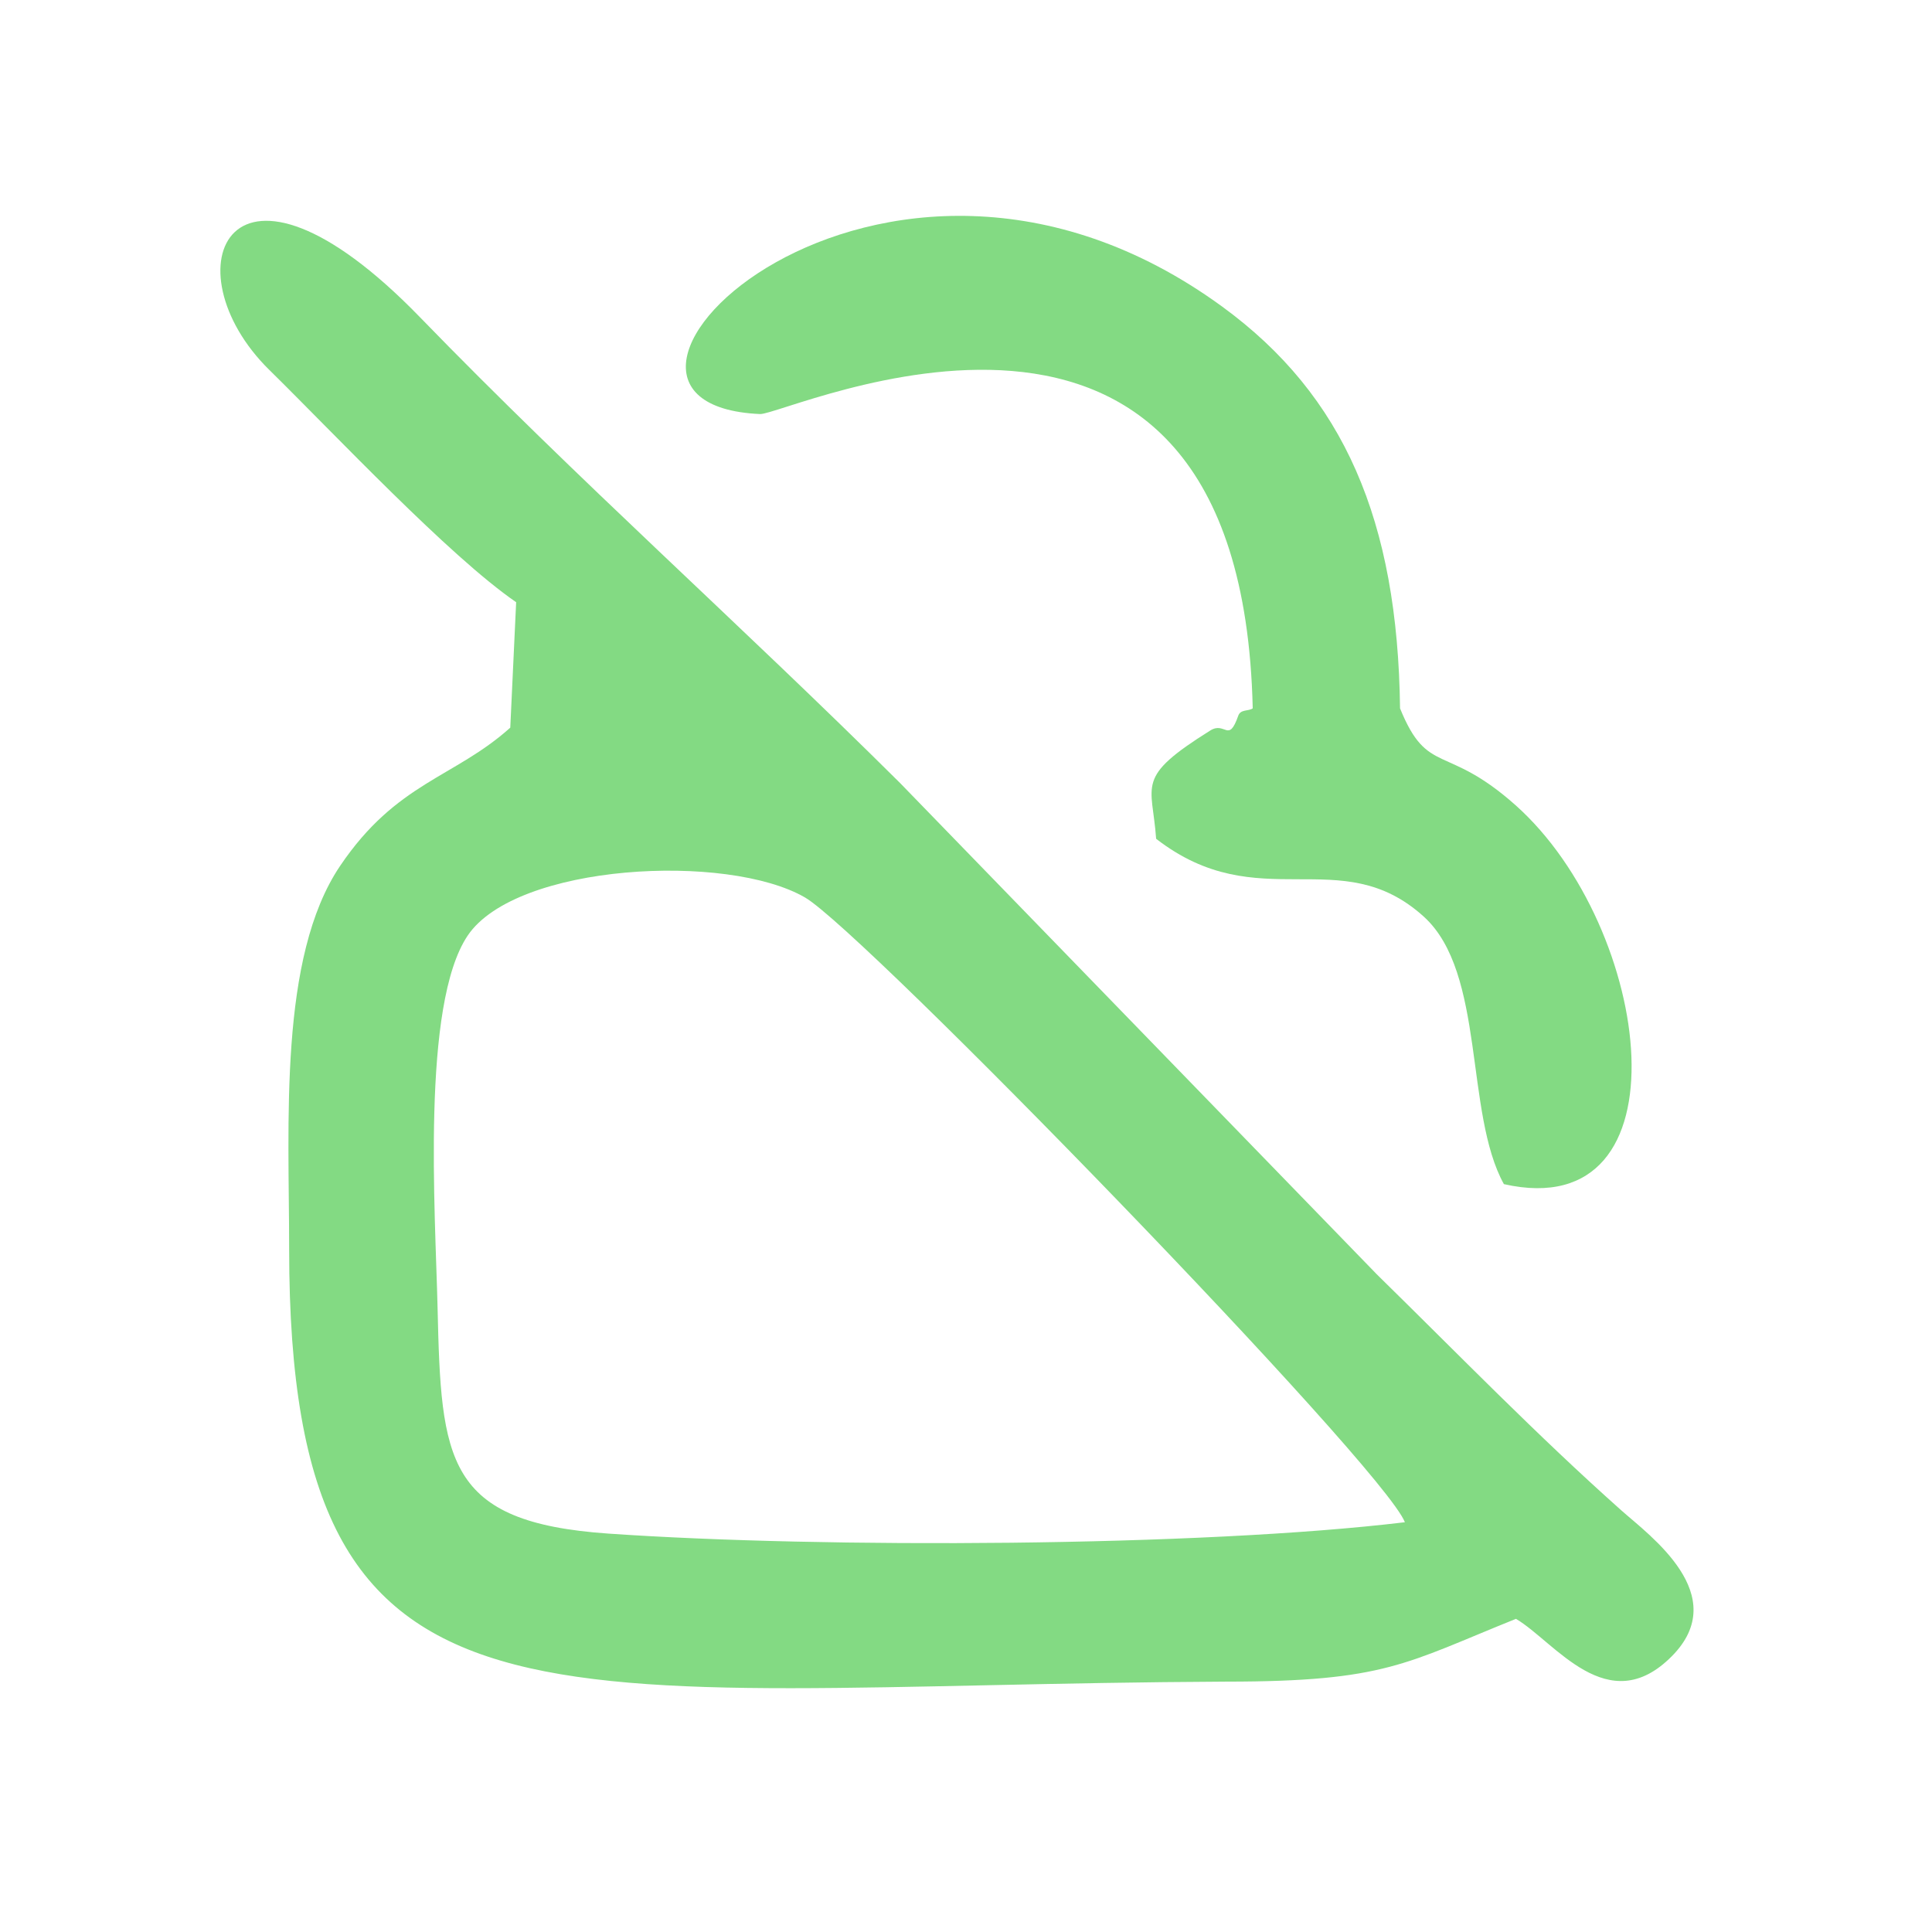 <?xml version="1.0" encoding="UTF-8"?>
<!DOCTYPE svg PUBLIC "-//W3C//DTD SVG 1.1//EN" "http://www.w3.org/Graphics/SVG/1.1/DTD/svg11.dtd">
<svg xmlns="http://www.w3.org/2000/svg" xml:space="preserve" width="1.042in" height="1.042in" version="1.1" style="shape-rendering:geometricPrecision; text-rendering:geometricPrecision; image-rendering:optimizeQuality; fill-rule:evenodd; clip-rule:evenodd"
viewBox="0 0 1041.66 1041.66"
 xmlns:xlink="http://www.w3.org/1999/xlink">
 <defs>
  <style type="text/css">
   <![CDATA[
    .fil0 {fill:#83da83}
   ]]>
  </style>
 </defs>
 <g>
  <g>
   <path class="fil0" d="M741.88 686.61l-256.52 -264.36c-87.56,-87 -173.05,-162.71 -259.04,-251.33 -102.59,-105.72 -136.48,-25.88 -81.06,28.59 35.46,34.85 96.89,100.33 133.03,125.18l-3.17 67.64c-30.31,27.15 -61.3,29.43 -91.73,74.51 -33.29,49.31 -27.49,138.65 -27.49,206.76 0,278.92 135.96,234.82 505.2,233.07 85.93,0 96.74,-9.93 156.25,-33.85 20.91,12.31 49.54,54.91 84.01,20.18 32.77,-33.02 -11.96,-65.1 -27.1,-78.57 -45.76,-40.72 -87.54,-83.84 -132.39,-127.8zm-307.81 -202.7c31.6,18.36 311.59,306.59 323.39,336.82 -110.22,13.26 -313.47,14.17 -429.41,6.13 -87.81,-6.09 -90.22,-39.36 -92.12,-121.53 -1.2,-51.94 -8.87,-163.64 16.24,-200.91 26.16,-38.82 140.03,-44.84 181.9,-20.51z"/>
   <path class="fil0" d="M623.34 452.24c55.45,42.98 99.33,1.22 144.32,41.98 33.41,30.28 21.9,105.74 43.18,144.22 100.76,22.74 80.46,-138.17 6.33,-204.27 -37.69,-33.61 -47.41,-15.53 -62.32,-52.25 -1.24,-101.02 -30.09,-168.61 -95.89,-216.61 -185.52,-135.33 -373.31,52.43 -249.19,57.93 14.48,0.64 259.41,-115.43 265.65,158.68 -2.4,1.67 -6.54,0.37 -7.81,3.99 -5.3,15.12 -6.93,2.85 -15.08,7.95 -40.86,25.57 -31.28,28.52 -29.19,58.37z"/>
  </g>
 </g>
</svg>
